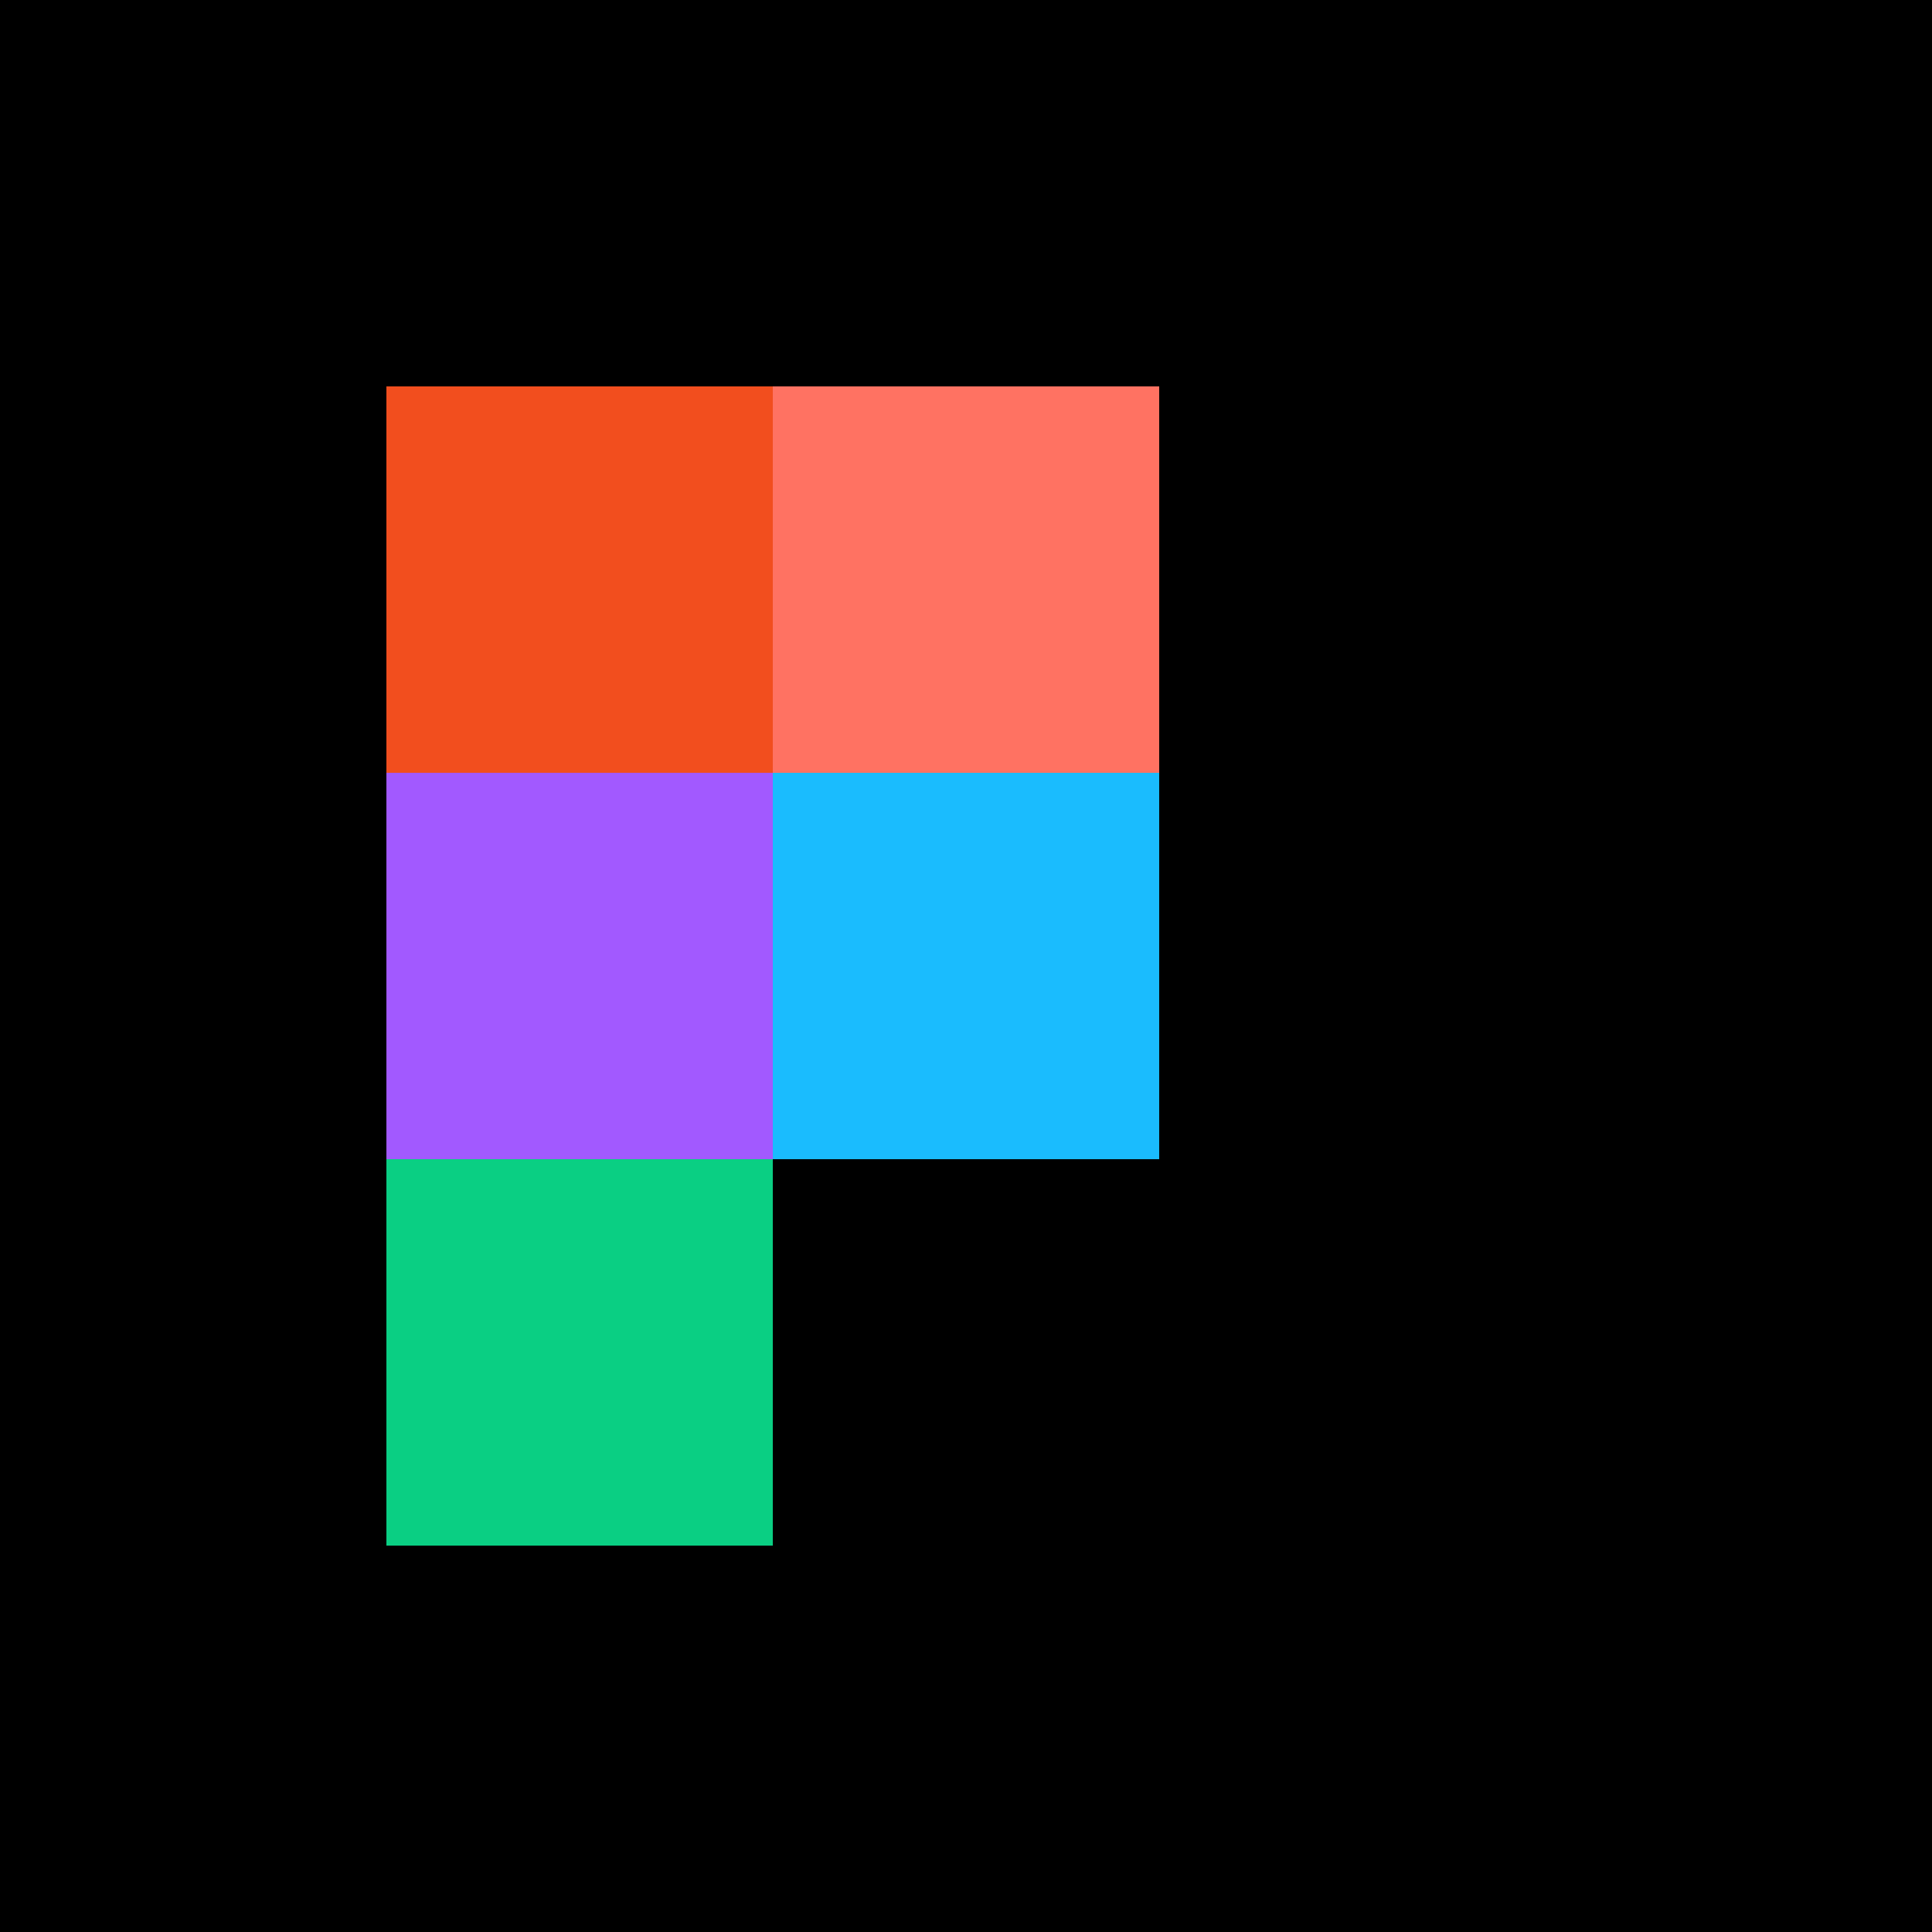 <svg width="100" height="100" viewBox="0 0 100 100" fill="none" xmlns="http://www.w3.org/2000/svg">
<rect width="100" height="100" fill="black"/>
<rect x="20" y="60" width="20" height="20" fill="#0ACF83"/>
<rect x="20" y="40" width="20" height="20" fill="#A259FF"/>
<rect x="20" y="20" width="20" height="20" fill="#F24E1E"/>
<rect x="40" y="40" width="20" height="20" fill="#1ABCFE"/>
<rect x="40" y="20" width="20" height="20" fill="#FF7262"/>
</svg>
